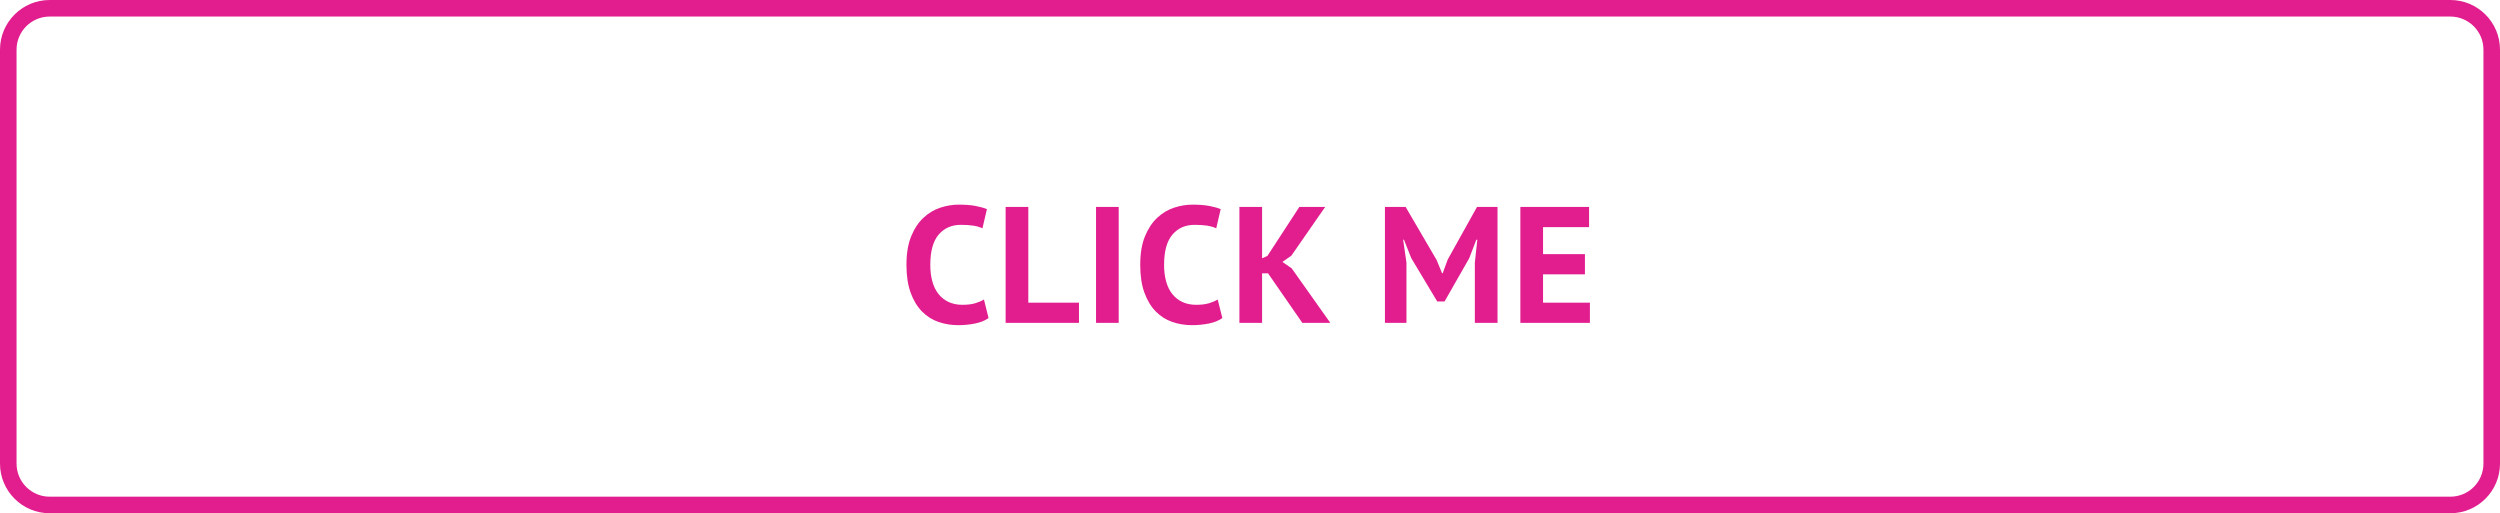 <?xml version="1.0" encoding="UTF-8"?>
<svg width="302px" height="62px" viewBox="0 0 302 62" version="1.1" xmlns="http://www.w3.org/2000/svg" xmlns:xlink="http://www.w3.org/1999/xlink">
    <!-- Generator: Sketch 63.1 (92452) - https://sketch.com -->
    <title>Group</title>
    <desc>Created with Sketch.</desc>
    <g id="Page-1" stroke="none" stroke-width="1" fill="none" fill-rule="evenodd">
        <g id="button/secondary/pink" transform="translate(1, 1)" fill="#E21E8E" fill-rule="nonzero">
            <g id="Group" transform="translate(-1, -1)">
                <path d="M296,0 L6,0 C2.686,0 0,2.686 0,6 L0,56 C0,59.314 2.686,62 6,62 L296,62 C299.314,62 302,59.314 302,56 L302,6 C302,2.686 299.314,0 296,0 Z M6,2 L296,2 C298.209,2 300,3.791 300,6 L300,56 C300,58.209 298.209,60 296,60 L6,60 C3.791,60 2,58.209 2,56 L2,6 C2,3.791 3.791,2 6,2 Z" id="Rectangle"></path>
                <path d="M115.76,39.28 C116.453,39.28 117.13,39.213 117.79,39.08 C118.45,38.947 118.993,38.727 119.42,38.42 L119.42,38.42 L118.86,36.18 C118.553,36.367 118.193,36.52 117.78,36.64 C117.367,36.76 116.86,36.82 116.26,36.82 C115.62,36.82 115.057,36.703 114.57,36.47 C114.083,36.237 113.677,35.91 113.35,35.49 C113.023,35.07 112.78,34.563 112.62,33.97 C112.46,33.377 112.38,32.72 112.38,32 C112.38,30.347 112.717,29.127 113.39,28.34 C114.063,27.553 114.953,27.16 116.06,27.16 C116.66,27.16 117.17,27.193 117.59,27.26 C118.01,27.327 118.373,27.433 118.68,27.58 L118.68,27.58 L119.22,25.26 C118.86,25.113 118.403,24.987 117.85,24.88 C117.297,24.773 116.62,24.72 115.82,24.72 C115.073,24.72 114.327,24.843 113.58,25.09 C112.833,25.337 112.157,25.743 111.55,26.31 C110.943,26.877 110.45,27.623 110.07,28.55 C109.69,29.477 109.5,30.627 109.5,32 C109.5,33.32 109.67,34.443 110.01,35.37 C110.35,36.297 110.807,37.05 111.38,37.63 C111.953,38.21 112.617,38.63 113.37,38.89 C114.123,39.15 114.92,39.28 115.76,39.28 Z M130.34,39 L130.34,36.56 L124.22,36.56 L124.22,25 L121.48,25 L121.48,39 L130.34,39 Z M135.14,39 L135.14,25 L132.4,25 L132.4,39 L135.14,39 Z M144,39.28 C144.693,39.28 145.37,39.213 146.03,39.08 C146.69,38.947 147.233,38.727 147.66,38.42 L147.66,38.42 L147.1,36.18 C146.793,36.367 146.433,36.52 146.02,36.64 C145.607,36.76 145.1,36.82 144.5,36.82 C143.86,36.82 143.297,36.703 142.81,36.47 C142.323,36.237 141.917,35.91 141.59,35.49 C141.263,35.07 141.02,34.563 140.86,33.97 C140.7,33.377 140.62,32.72 140.62,32 C140.62,30.347 140.957,29.127 141.63,28.34 C142.303,27.553 143.193,27.16 144.3,27.16 C144.9,27.16 145.41,27.193 145.83,27.26 C146.25,27.327 146.613,27.433 146.92,27.58 L146.92,27.58 L147.46,25.26 C147.1,25.113 146.643,24.987 146.09,24.88 C145.537,24.773 144.86,24.72 144.06,24.72 C143.313,24.72 142.567,24.843 141.82,25.09 C141.073,25.337 140.397,25.743 139.79,26.31 C139.183,26.877 138.69,27.623 138.31,28.55 C137.93,29.477 137.74,30.627 137.74,32 C137.74,33.32 137.91,34.443 138.25,35.37 C138.59,36.297 139.047,37.05 139.62,37.63 C140.193,38.21 140.857,38.63 141.61,38.89 C142.363,39.15 143.16,39.28 144,39.28 Z M152.46,39 L152.46,33.02 L153.18,33.02 L157.32,39 L160.7,39 L156.04,32.42 L154.92,31.64 L156,30.88 L160.08,25 L156.96,25 L153.1,30.92 L152.46,31.2 L152.46,25 L149.72,25 L149.72,39 L152.46,39 Z M169.9,39 L169.9,31.72 L169.5,28.96 L169.6,28.96 L170.48,31.18 L173.62,36.42 L174.5,36.42 L177.48,31.2 L178.34,28.96 L178.46,28.96 L178.16,31.74 L178.16,39 L180.9,39 L180.9,25 L178.42,25 L174.88,31.36 L174.28,33 L174.2,33 L173.54,31.4 L169.8,25 L167.3,25 L167.3,39 L169.9,39 Z M192.06,39 L192.06,36.56 L186.4,36.56 L186.4,33.14 L191.46,33.14 L191.46,30.7 L186.4,30.7 L186.4,27.44 L191.96,27.44 L191.96,25 L183.66,25 L183.66,39 L192.06,39 Z" id="CLICKME"></path>
            </g>
        </g>
    </g>
</svg>